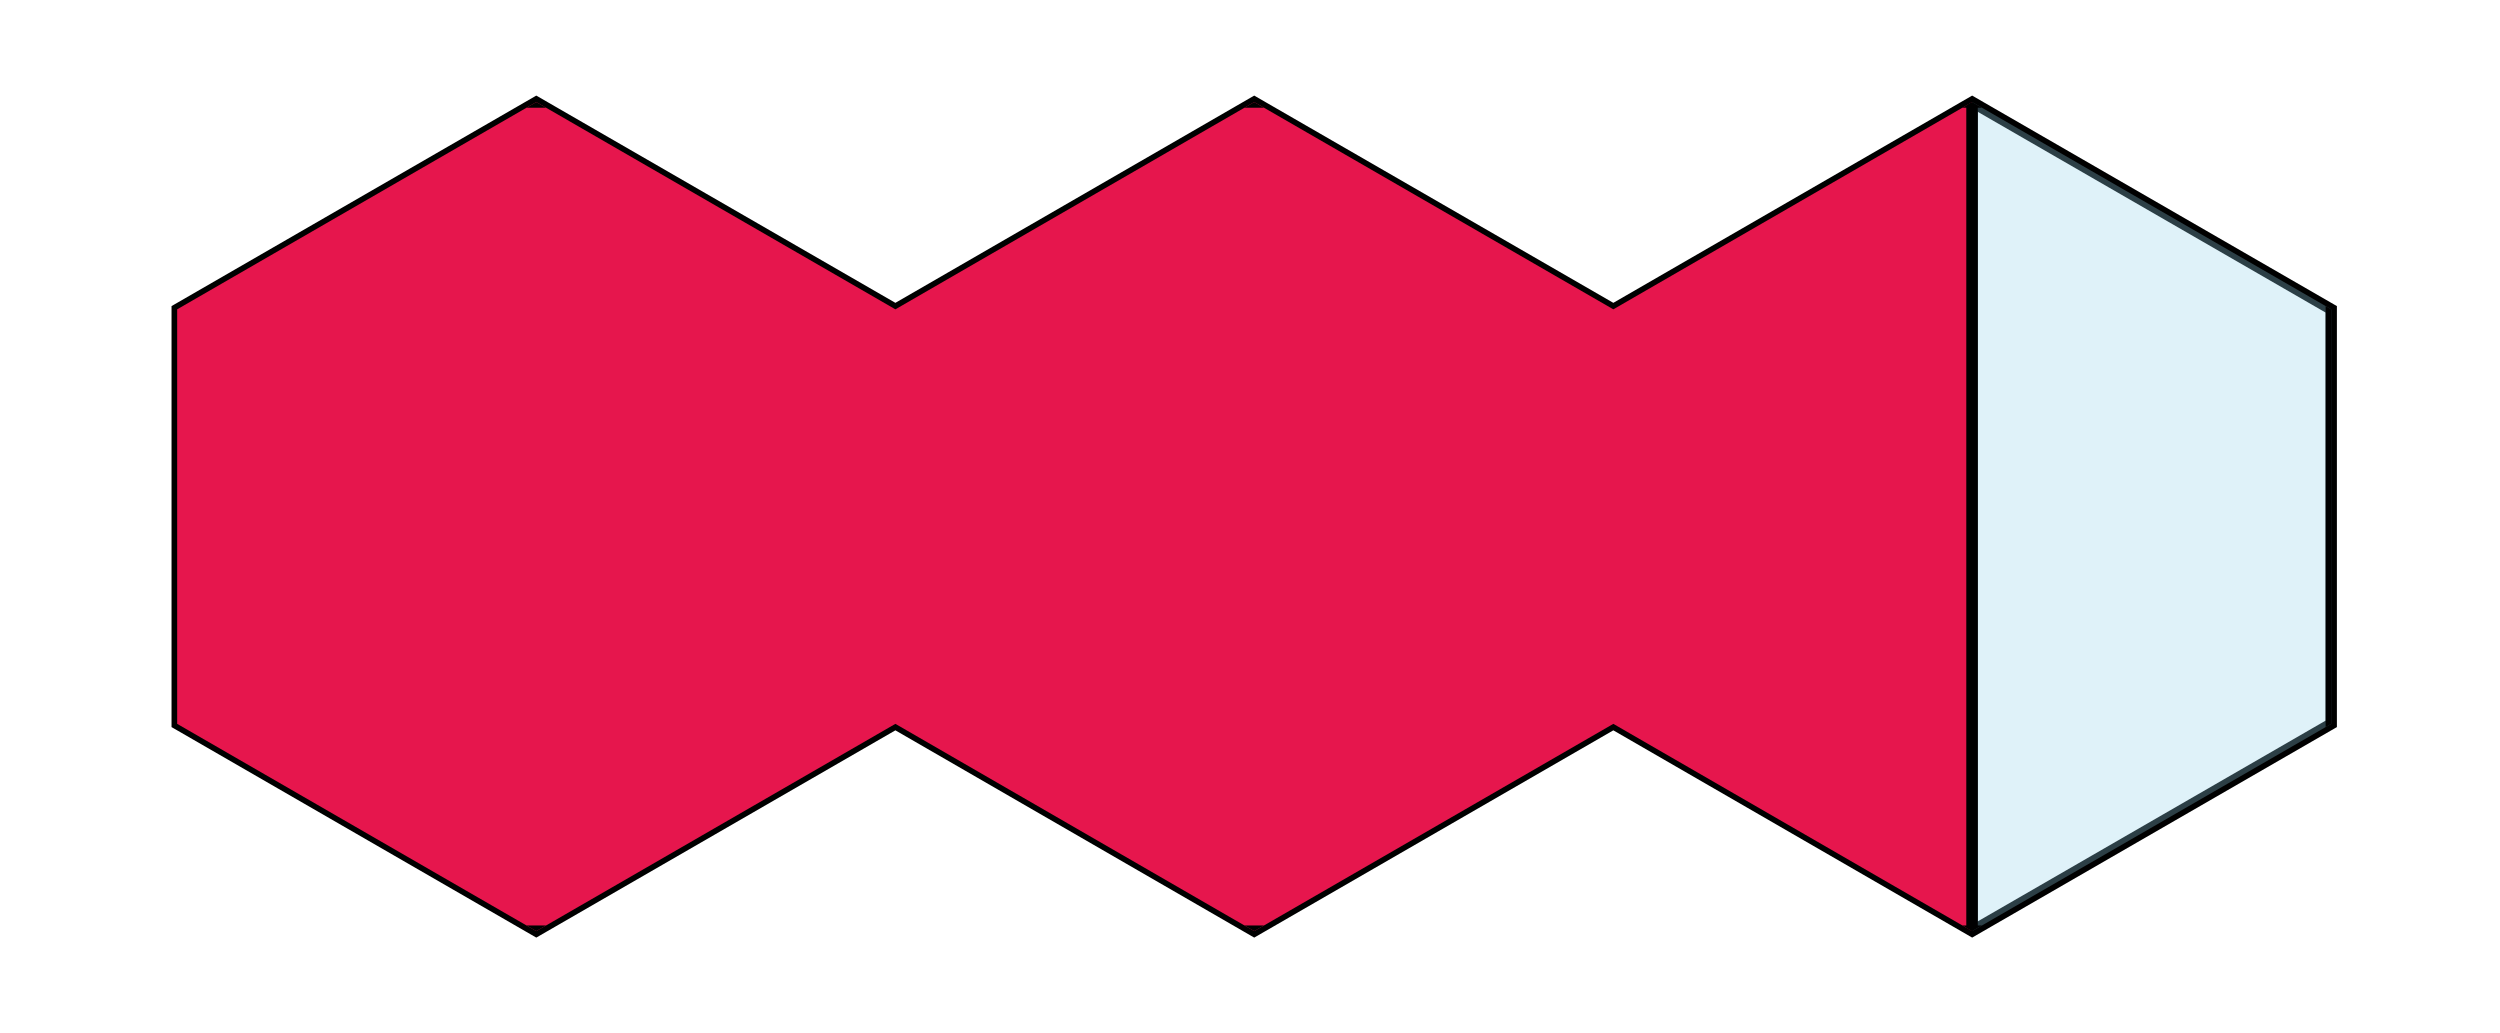<svg id="Camada_1" data-name="Camada 1" xmlns="http://www.w3.org/2000/svg" xmlns:xlink="http://www.w3.org/1999/xlink" viewBox="0 0 88.9 36.73"><defs><style>.cls-1,.cls-2{fill:none;}.cls-2{stroke:#000;stroke-miterlimit:10;stroke-width:0.4px;}.cls-3{clip-path:url(#clip-path);}.cls-4{fill:#e6164d;}.cls-5{fill:#95d4e9;opacity:0.3;}</style><clipPath id="clip-path"><polygon class="cls-1" points="31.84 11 19.07 3.63 6.3 11 6.3 25.74 19.07 33.11 31.84 25.74 44.6 33.11 57.37 25.74 70.13 33.11 82.9 25.74 82.9 11 70.13 3.63 57.37 11 44.6 3.63 31.84 11"/></clipPath></defs><polygon class="cls-2" points="31.84 11 19.07 3.63 6.3 11 6.3 25.74 19.07 33.11 31.84 25.74 44.6 33.11 57.37 25.74 70.13 33.11 82.9 25.74 82.9 11 70.13 3.63 57.37 11 44.6 3.63 31.84 11"/><g class="cls-3"><rect class="cls-4" x="4.33" y="3.63" width="65.8" height="29.48"/><rect class="cls-2" x="4.33" y="3.63" width="65.8" height="29.48"/><rect class="cls-5" x="70.13" y="3.63" width="12.77" height="29.48"/><rect class="cls-2" x="70.13" y="3.63" width="12.77" height="29.48"/></g></svg>